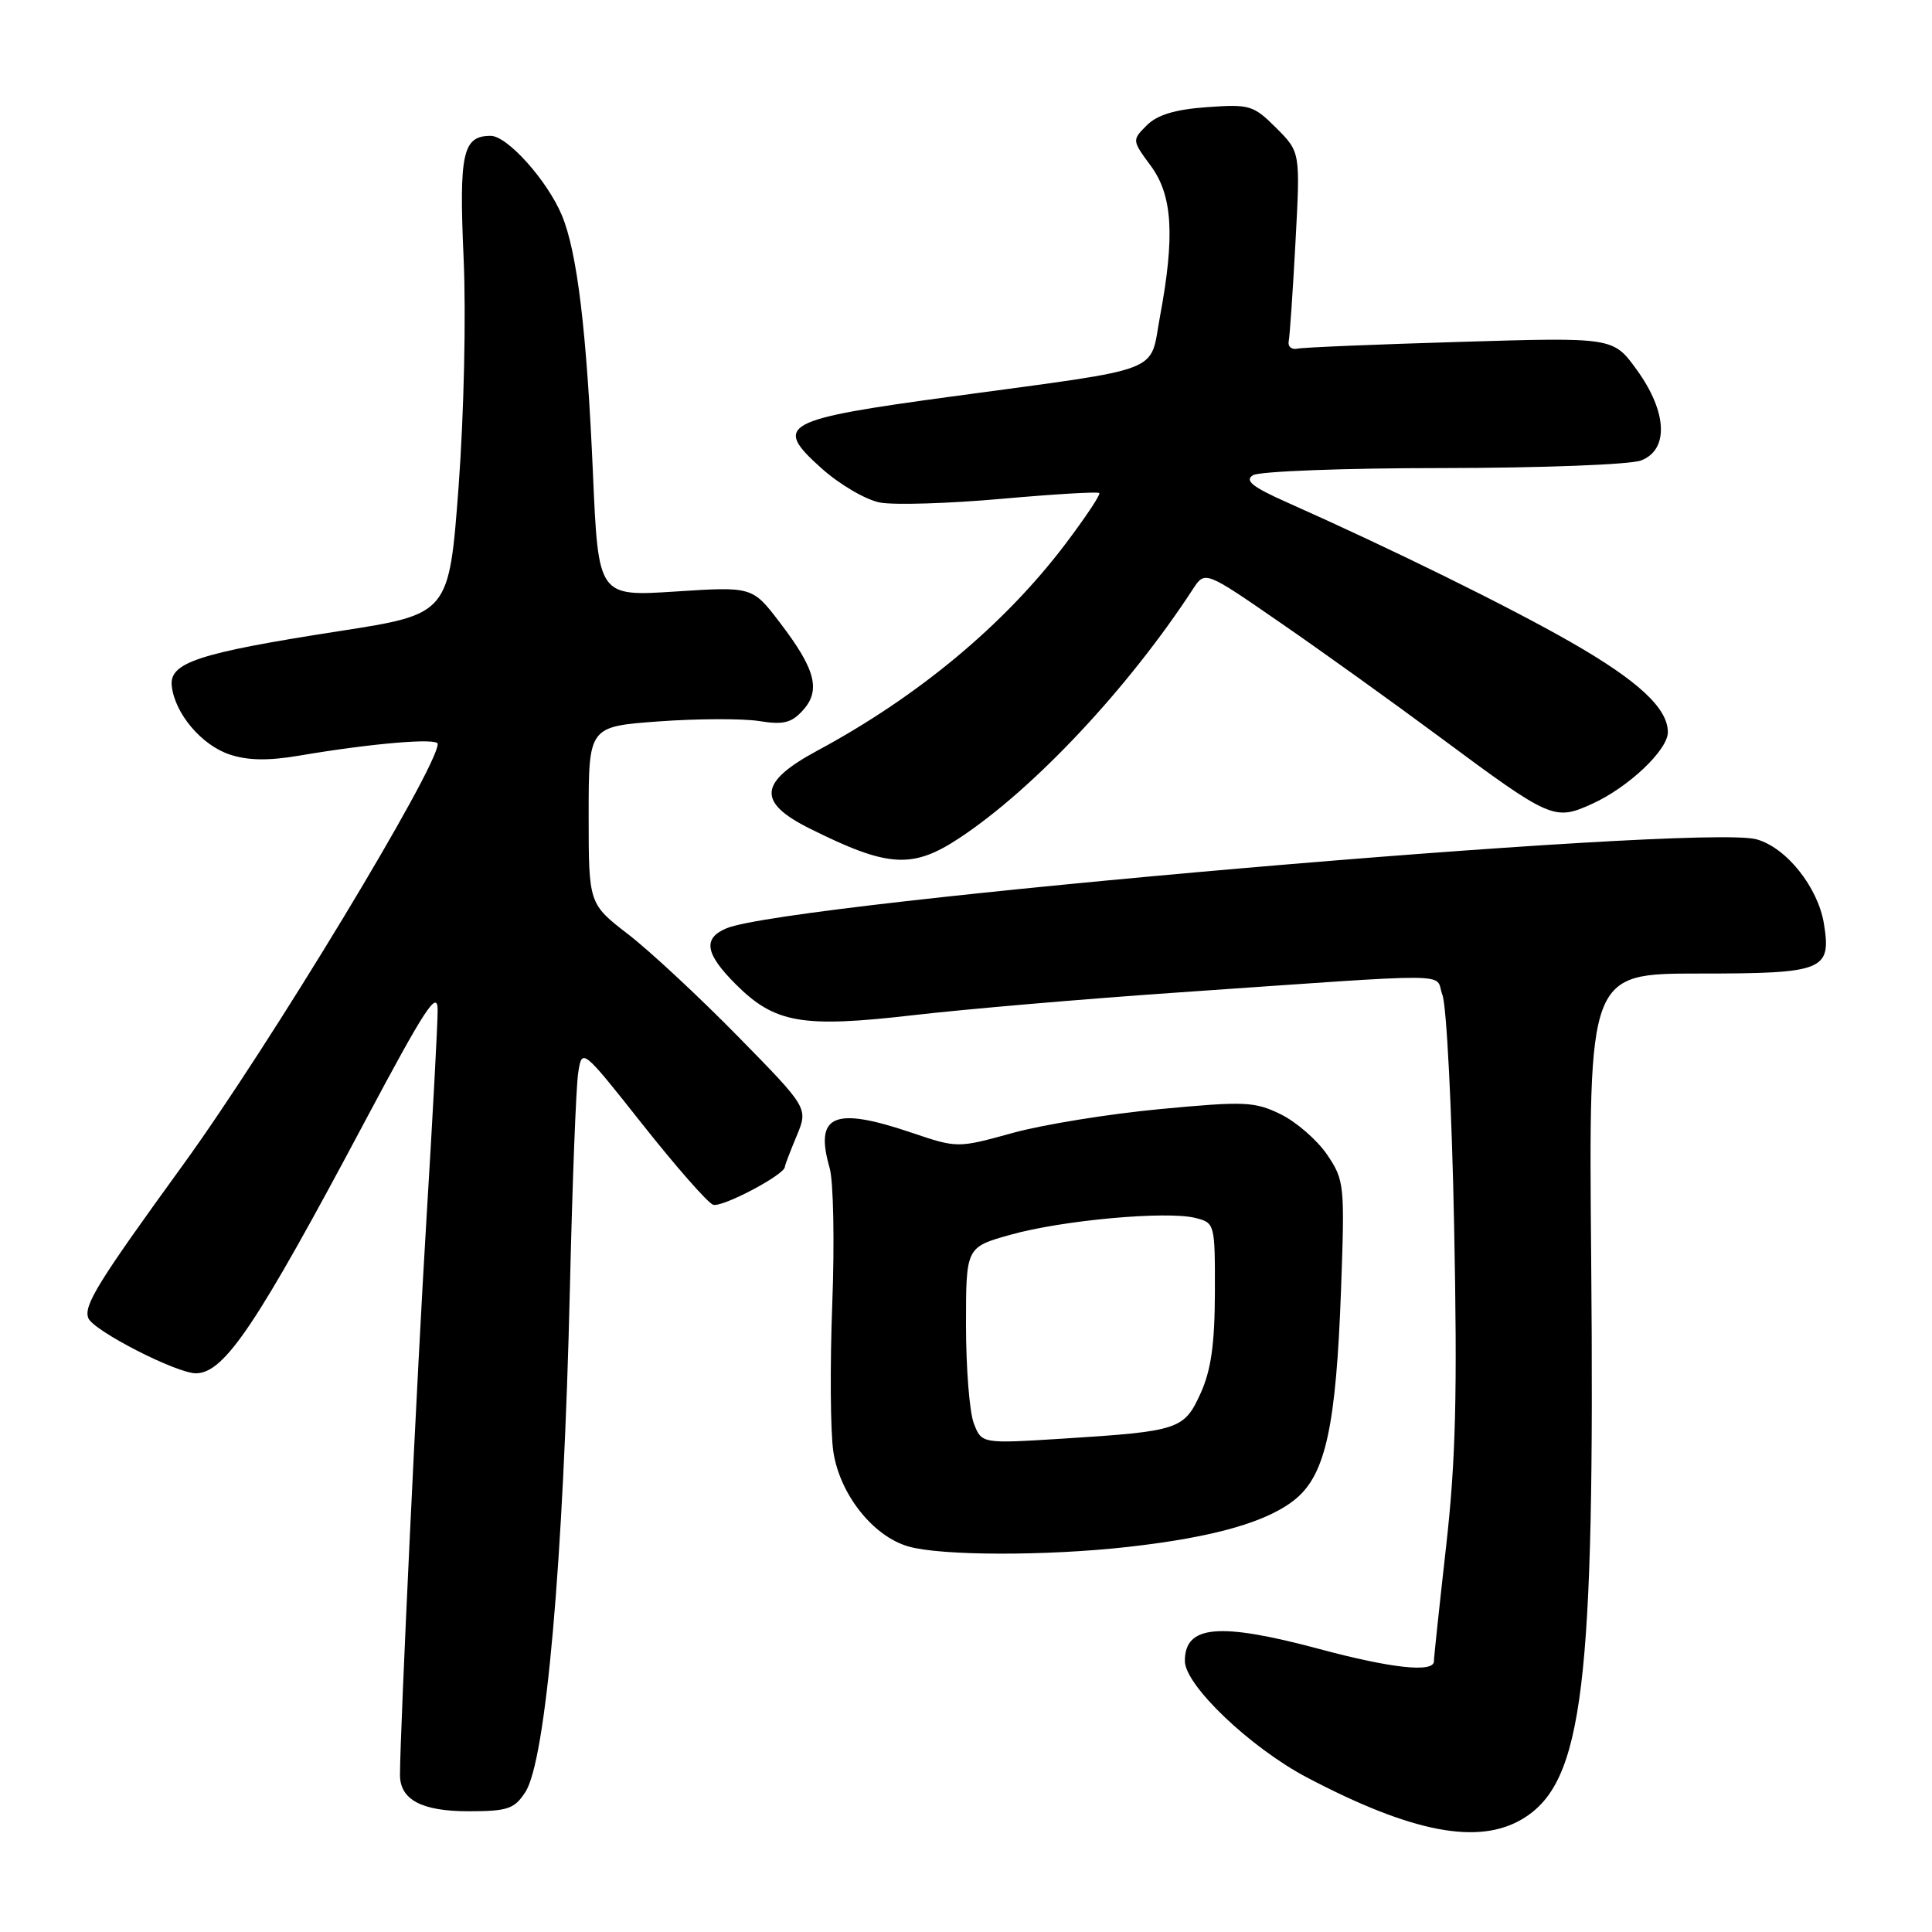 <?xml version="1.0" encoding="UTF-8" standalone="no"?>
<!DOCTYPE svg PUBLIC "-//W3C//DTD SVG 1.1//EN" "http://www.w3.org/Graphics/SVG/1.1/DTD/svg11.dtd" >
<svg xmlns="http://www.w3.org/2000/svg" xmlns:xlink="http://www.w3.org/1999/xlink" version="1.1" viewBox="0 0 256 256">
 <g >
 <path fill="currentColor"
d=" M 201.82 240.97 C 209.79 236.11 211.34 223.30 210.84 166.75 C 210.50 129.00 210.50 129.00 225.13 129.00 C 241.67 129.00 242.68 128.60 241.68 122.40 C 240.89 117.55 236.68 112.28 232.73 111.21 C 225.08 109.13 104.39 119.57 96.25 123.01 C 93.10 124.34 93.44 126.37 97.48 130.41 C 102.66 135.59 106.26 136.22 120.98 134.52 C 127.87 133.72 143.40 132.39 155.50 131.55 C 194.18 128.88 189.99 128.84 191.13 131.84 C 191.68 133.28 192.38 147.07 192.68 162.48 C 193.12 184.61 192.90 193.52 191.62 204.88 C 190.73 212.79 190.00 219.65 190.00 220.13 C 190.00 221.67 184.39 221.07 174.82 218.50 C 161.52 214.94 157.00 215.34 157.00 220.09 C 157.00 223.30 165.71 231.60 173.21 235.54 C 187.14 242.86 195.97 244.54 201.82 240.97 Z  M 69.60 237.48 C 72.34 233.31 74.67 206.89 75.52 170.50 C 75.84 156.75 76.33 144.00 76.61 142.18 C 77.12 138.86 77.12 138.86 85.14 148.99 C 89.55 154.56 93.75 159.35 94.48 159.63 C 95.62 160.07 104.00 155.65 104.00 154.61 C 104.00 154.41 104.70 152.58 105.55 150.54 C 107.10 146.83 107.10 146.83 97.80 137.35 C 92.68 132.13 86.14 126.04 83.25 123.81 C 78.00 119.76 78.00 119.76 78.00 108.02 C 78.00 96.27 78.00 96.27 87.29 95.59 C 92.40 95.22 98.37 95.20 100.56 95.54 C 103.79 96.06 104.87 95.80 106.38 94.13 C 108.79 91.47 108.07 88.69 103.37 82.54 C 99.70 77.72 99.70 77.72 89.49 78.38 C 79.28 79.04 79.28 79.04 78.57 62.77 C 77.75 43.93 76.49 33.41 74.45 28.53 C 72.52 23.91 67.22 18.00 65.02 18.00 C 61.31 18.00 60.81 20.28 61.43 34.20 C 61.77 41.77 61.48 54.80 60.77 64.43 C 59.50 81.37 59.50 81.37 45.00 83.62 C 26.31 86.52 22.41 87.79 22.76 90.89 C 23.16 94.55 26.72 98.75 30.45 99.98 C 32.86 100.78 35.58 100.82 39.68 100.12 C 49.22 98.50 58.00 97.75 58.00 98.57 C 58.00 101.72 35.69 138.59 24.21 154.41 C 12.97 169.90 11.06 172.99 11.70 174.65 C 12.34 176.32 23.47 182.02 26.00 181.97 C 29.77 181.89 34.01 175.56 48.40 148.50 C 56.32 133.62 57.98 131.08 57.99 133.82 C 58.00 135.64 57.33 148.02 56.52 161.32 C 55.28 181.57 53.01 229.37 53.00 235.18 C 53.00 238.47 55.87 240.00 62.05 240.00 C 67.26 240.00 68.15 239.70 69.60 237.48 Z  M 149.50 204.97 C 160.97 203.68 168.11 201.62 171.75 198.56 C 175.66 195.27 177.04 188.84 177.69 171.00 C 178.20 156.96 178.14 156.39 175.85 153.00 C 174.54 151.07 171.78 148.67 169.71 147.65 C 166.24 145.96 164.96 145.90 153.72 146.96 C 147.00 147.59 138.21 149.01 134.19 150.12 C 126.87 152.14 126.87 152.14 120.74 150.07 C 110.48 146.60 107.91 147.72 109.93 154.76 C 110.44 156.52 110.59 164.63 110.28 172.78 C 109.97 180.93 110.03 189.73 110.42 192.34 C 111.27 197.99 115.66 203.55 120.35 204.91 C 124.67 206.16 138.66 206.19 149.50 204.97 Z  M 127.18 111.01 C 137.05 104.47 149.52 91.17 158.08 78.04 C 159.67 75.62 159.67 75.62 169.58 82.46 C 175.04 86.22 184.61 93.09 190.85 97.72 C 205.48 108.57 205.95 108.78 210.93 106.53 C 215.74 104.36 221.00 99.39 221.00 97.02 C 221.00 93.84 217.06 90.19 208.15 85.09 C 199.93 80.38 184.37 72.72 170.52 66.56 C 165.94 64.52 164.89 63.68 166.02 62.97 C 166.83 62.45 178.16 62.02 191.18 62.02 C 204.21 62.01 216.02 61.56 217.43 61.02 C 221.16 59.61 220.93 54.59 216.88 49.00 C 213.76 44.69 213.76 44.69 193.53 45.30 C 182.41 45.63 172.67 46.03 171.90 46.20 C 171.13 46.36 170.62 45.92 170.76 45.22 C 170.90 44.52 171.31 38.59 171.66 32.04 C 172.30 20.15 172.30 20.15 169.11 16.96 C 166.09 13.94 165.59 13.79 159.92 14.20 C 155.70 14.50 153.34 15.22 151.95 16.61 C 149.99 18.57 149.99 18.59 152.49 21.98 C 155.37 25.89 155.70 31.26 153.70 41.96 C 152.28 49.59 154.69 48.66 126.19 52.53 C 103.62 55.59 102.39 56.26 108.85 62.05 C 111.26 64.21 114.72 66.23 116.61 66.59 C 118.49 66.94 125.72 66.72 132.67 66.10 C 139.62 65.48 145.47 65.13 145.66 65.33 C 145.86 65.52 143.82 68.58 141.15 72.11 C 133.09 82.76 121.67 92.27 108.31 99.46 C 100.53 103.65 100.27 106.28 107.30 109.79 C 117.69 114.97 120.90 115.17 127.18 111.01 Z  M 129.03 188.59 C 128.46 187.09 128.00 181.23 128.00 175.57 C 128.00 165.26 128.00 165.26 133.90 163.61 C 140.75 161.68 154.58 160.43 158.38 161.38 C 160.97 162.03 161.00 162.14 160.98 171.27 C 160.96 178.11 160.47 181.56 159.09 184.61 C 156.90 189.43 156.24 189.65 140.78 190.63 C 130.07 191.30 130.07 191.30 129.03 188.59 Z "/>
</g>
</svg>
